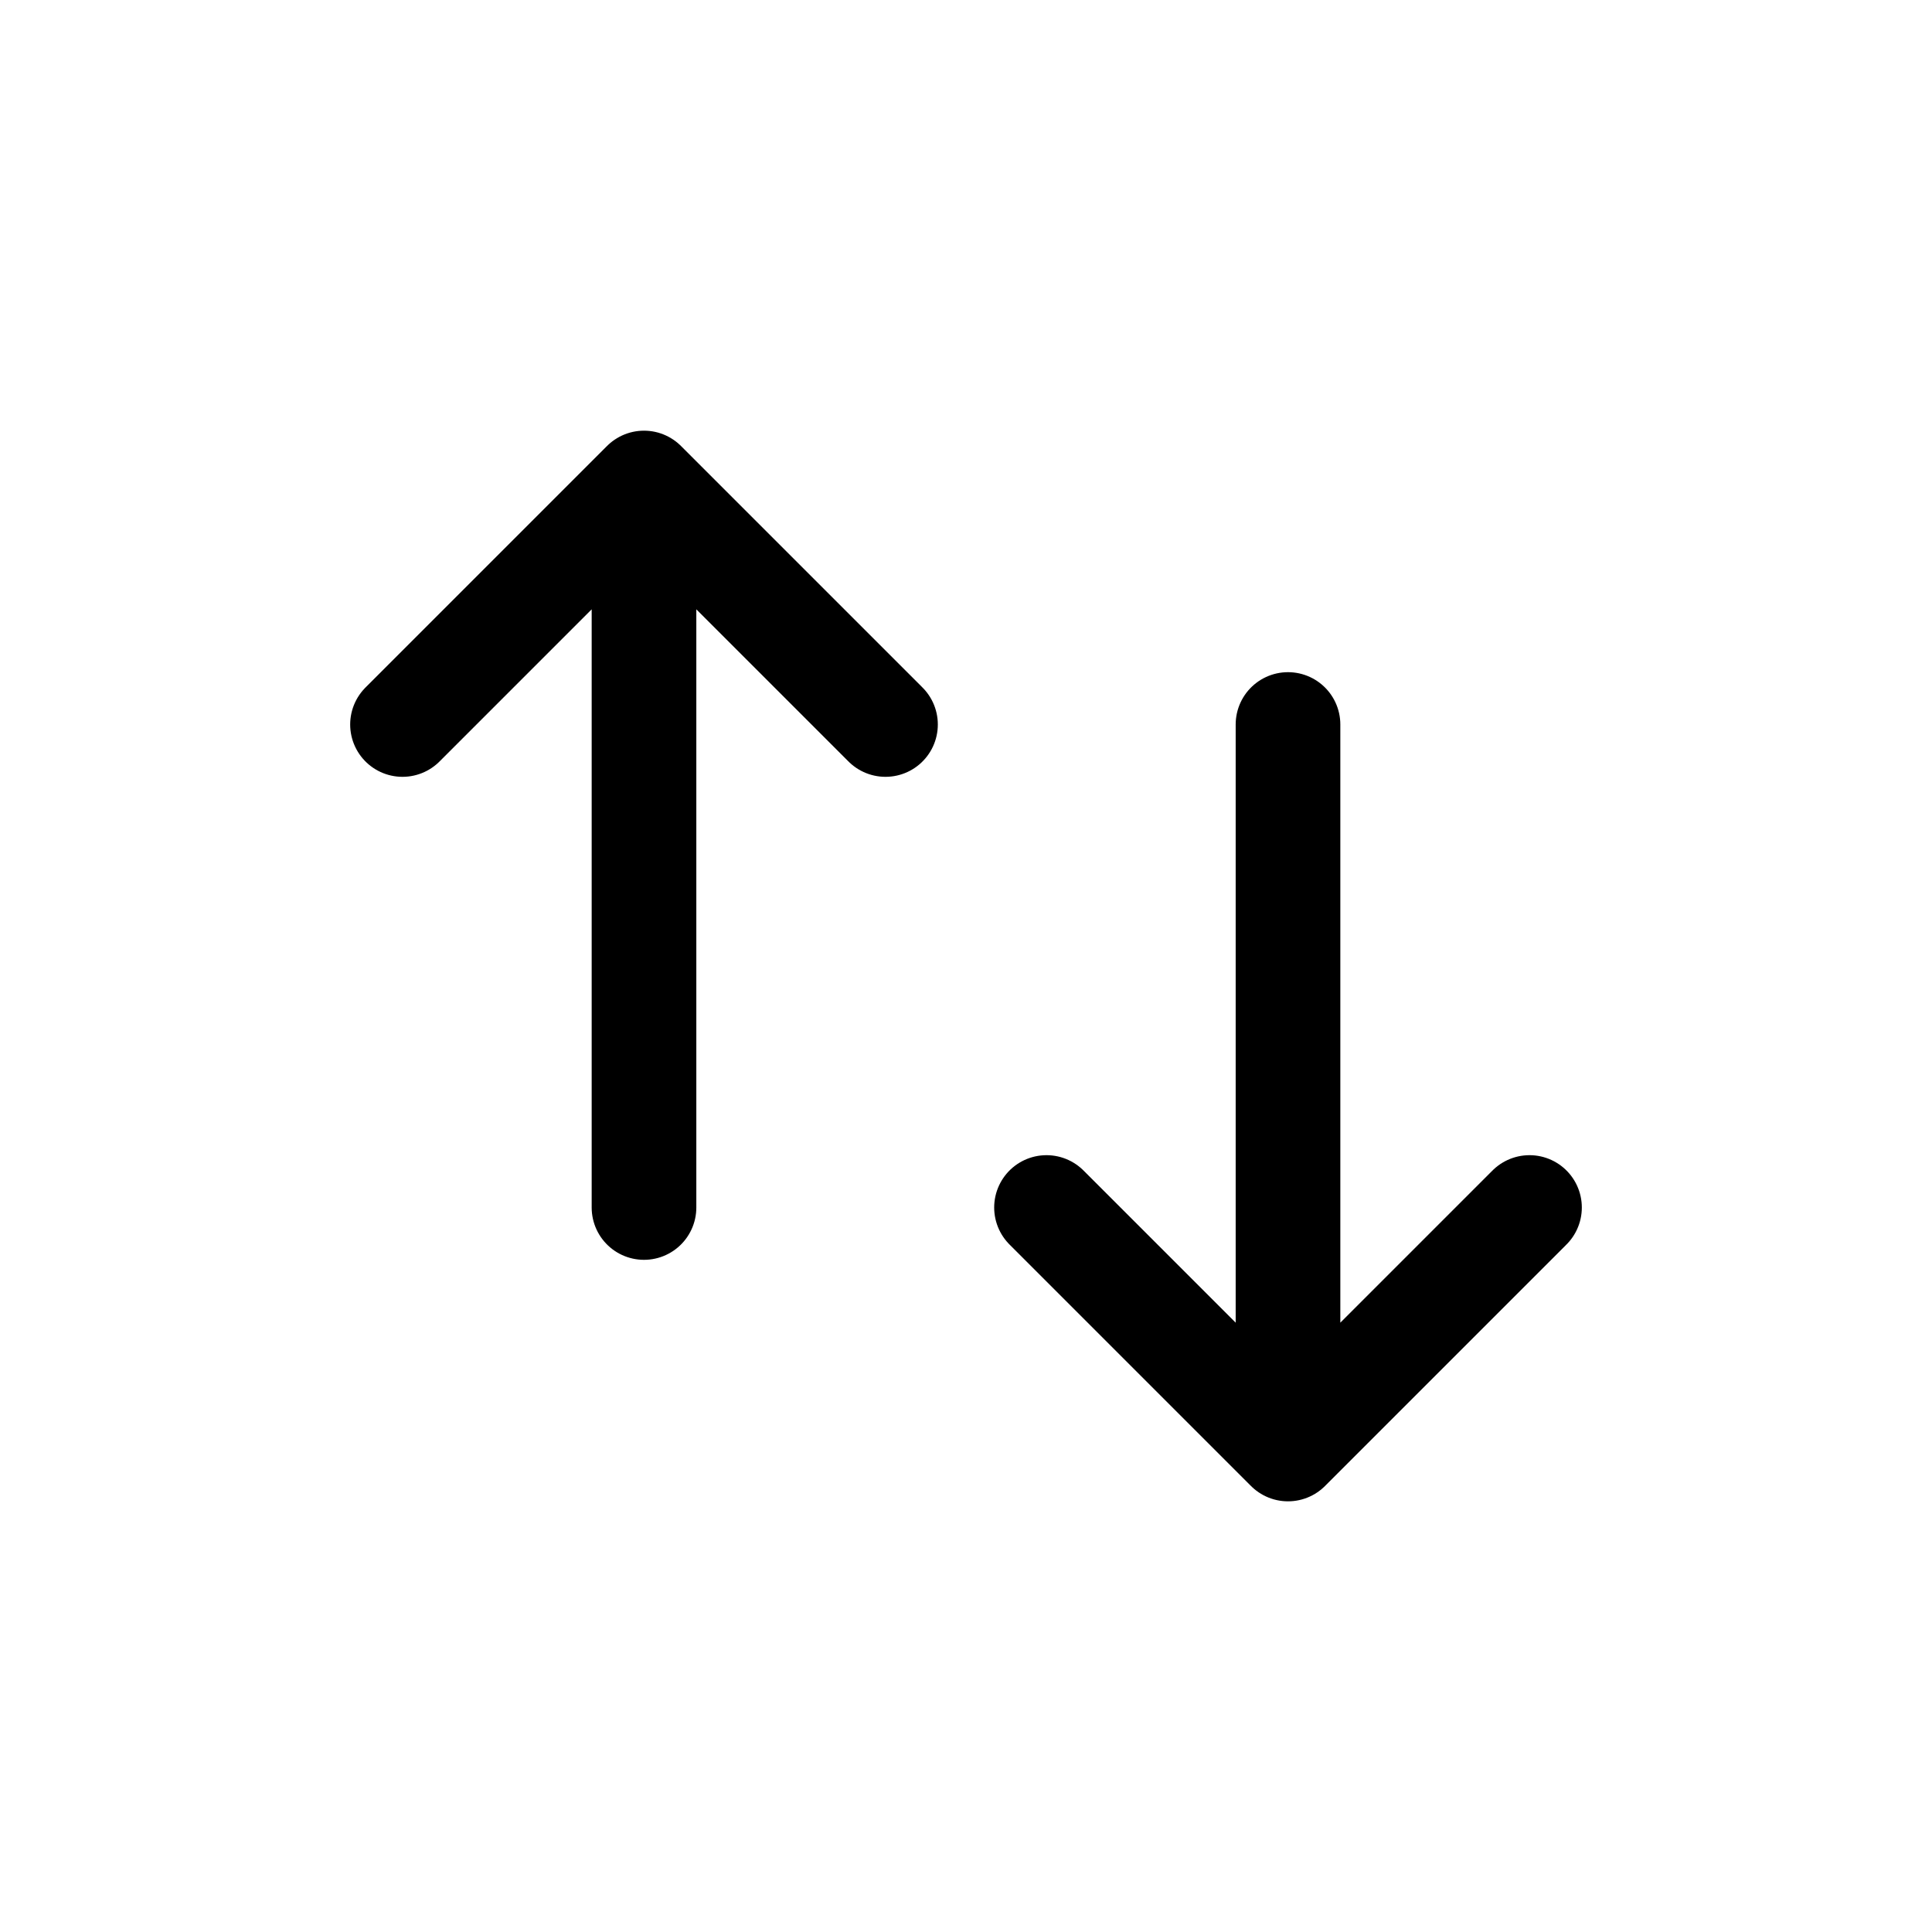 <svg width="24" height="24" viewBox="0 0 24 24" fill="none" xmlns="http://www.w3.org/2000/svg">
<path d="M16 9V18M16 18L13 15M16 18L19 15" stroke="black" stroke-width="1.3" stroke-linecap="round" stroke-linejoin="round"/>
<path d="M8 15V6M8 6L5 9M8 6L11 9" stroke="black" stroke-width="1.3" stroke-linecap="round" stroke-linejoin="round"/>
</svg>
